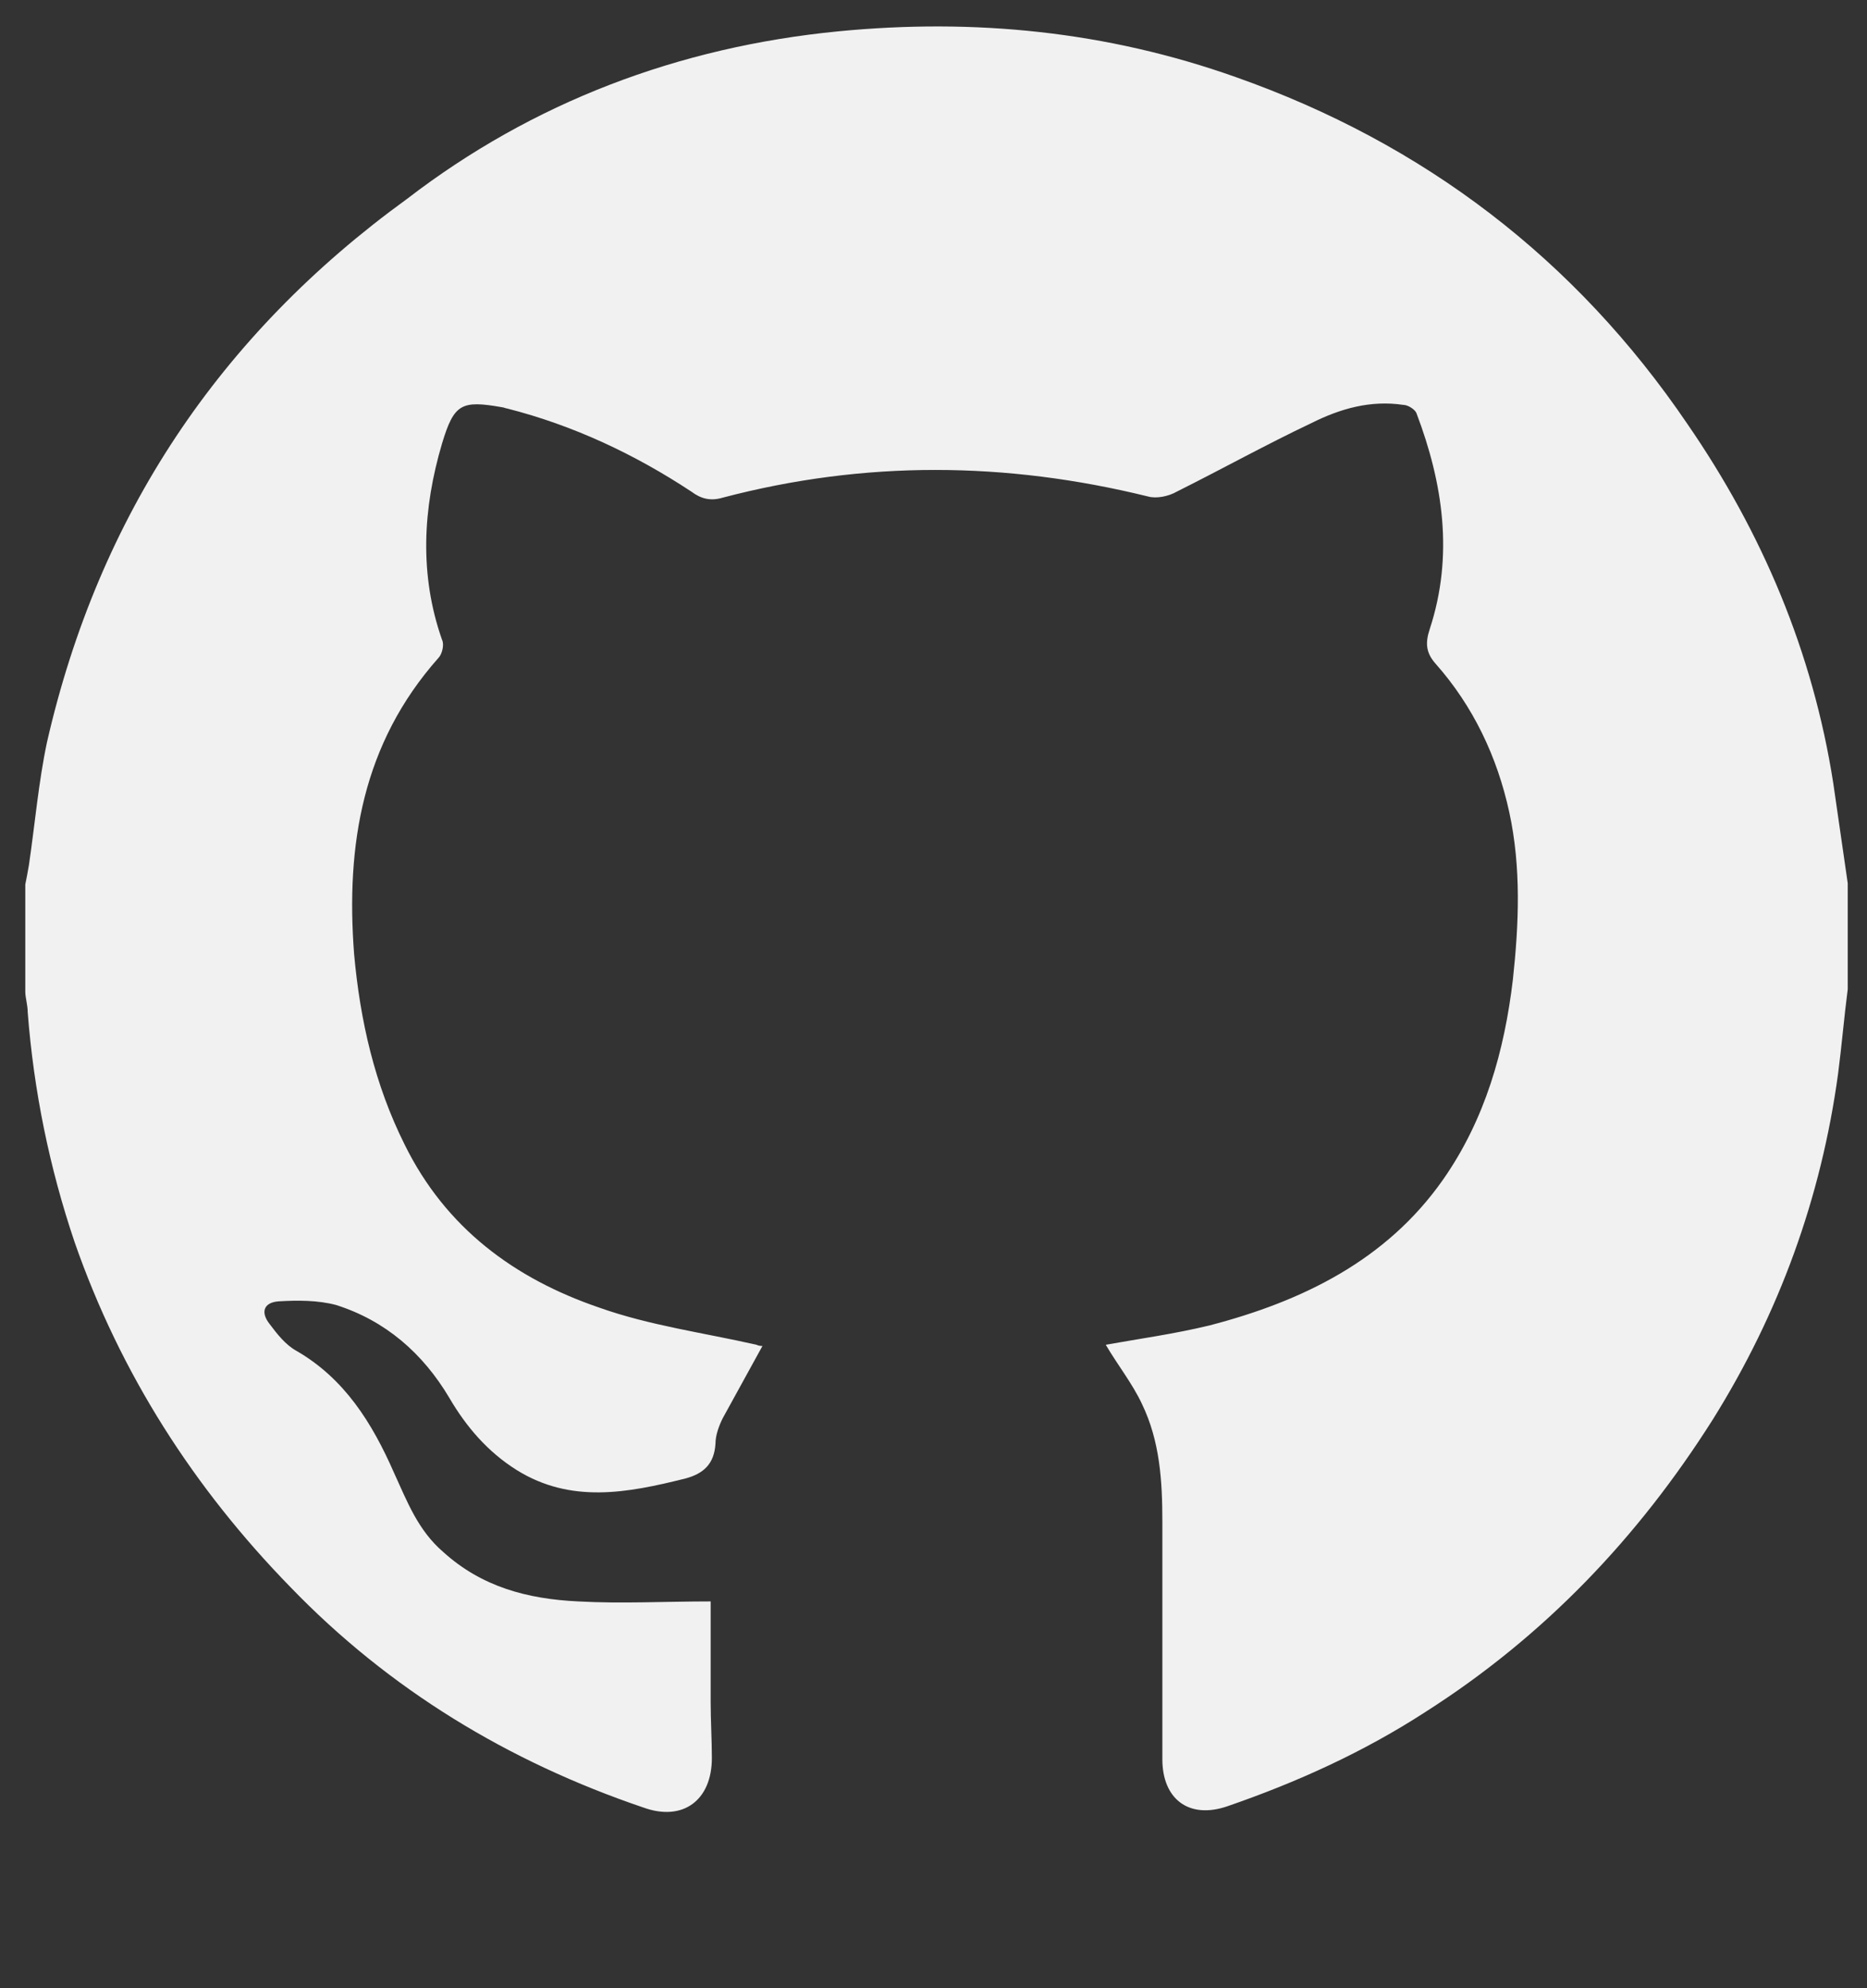 <?xml version="1.0" encoding="utf-8"?>
<!-- Generator: Adobe Illustrator 22.0.1, SVG Export Plug-In . SVG Version: 6.00 Build 0)  -->
<svg version="1.1" xmlns="http://www.w3.org/2000/svg" xmlns:xlink="http://www.w3.org/1999/xlink" x="0px" y="0px"
	 viewBox="0 0 155 165" style="enable-background:new 0 0 155 165;" xml:space="preserve">
<rect x="0" y="0" width="155" height="165" fill="#333333" stroke="none"/>
<style type="text/css">
	.st0{fill:#F1F1F1;}
</style>
<g id="bg">
</g>
<g id="icons">
	<g>
		<path class="st0" d="M153.4,82.1c-0.3,2.3-0.5,4.7-0.8,7c-1.4,10.3-4.9,19.9-10.4,28.7c-6.2,9.8-14,18-23.9,24.3
			c-5.1,3.3-10.6,5.8-16.4,7.8c-3.2,1.1-5.4-0.6-5.4-3.9c0-6.6,0-13.1,0-19.7c0-3.4-0.2-6.7-1.7-9.8c-0.8-1.7-2-3.2-3-4.9
			c2.8-0.5,5.7-0.9,8.6-1.6c7.7-2,14.7-5.4,19.4-12.1c3.5-5,5.1-10.7,5.8-16.6c0.5-4.6,0.7-9.3-0.3-13.9c-1-4.6-3-8.8-6.1-12.3
			c-0.8-0.9-0.9-1.7-0.5-2.9c2-6.1,1.1-12.1-1.1-17.9c-0.1-0.3-0.7-0.7-1.1-0.7c-2.7-0.4-5.2,0.3-7.6,1.5c-3.8,1.8-7.4,3.8-11.2,5.7
			c-0.7,0.4-1.7,0.6-2.4,0.4c-11.8-2.9-23.5-3-35.3,0.1c-1,0.3-1.8,0.1-2.6-0.5c-4.7-3.1-9.8-5.5-15.3-6.9c-0.1,0-0.3-0.1-0.4-0.1
			c-3.4-0.6-4-0.3-5,3c-1.6,5.4-1.9,10.9,0,16.3c0.2,0.4,0,1.2-0.3,1.5c-6.3,7.1-7.7,15.5-7,24.6c0.5,5.5,1.7,10.8,4.2,15.8
			c3.4,6.9,9.1,11.1,16.1,13.5c4.2,1.5,8.7,2.1,13.1,3.1c0.2,0.1,0.4,0.1,0.5,0.1c-1.1,2-2.2,4-3.3,6c-0.3,0.6-0.6,1.4-0.6,2.1
			c-0.1,1.7-1,2.5-2.5,2.9c-4.8,1.2-9.5,2.1-14-0.7c-2.4-1.5-4.2-3.6-5.6-6c-2.2-3.7-5.3-6.4-9.4-7.7c-1.5-0.4-3.2-0.4-4.8-0.3
			c-1.2,0.1-1.5,0.9-0.7,1.9c0.6,0.8,1.3,1.7,2.2,2.2c4,2.3,6.3,6,8.1,10.1c1.1,2.4,2,4.8,4.1,6.6c3.2,2.9,7,3.9,11.2,4.1
			c3.6,0.2,7.2,0,11,0c0,2.6,0,5.5,0,8.4c0,1.5,0.1,3.1,0.1,4.6c0,3.5-2.4,5.3-5.7,4.1c-11.2-3.8-21.1-9.8-29.3-18.3
			c-8-8.2-14.1-17.7-17.9-28.6c-2.1-6.2-3.4-12.6-3.9-19.1c0-0.6-0.2-1.2-0.2-1.7c0-3,0-5.9,0-8.9c0.1-0.5,0.2-1,0.3-1.6
			c0.5-3.4,0.8-6.9,1.5-10.2c4.3-18.8,14.3-33.8,29.9-45.1C44.2,8.5,56.3,3.9,69.6,2.6c11.3-1.1,22.3,0,33,3.8
			c15.6,5.5,28.2,15.1,37.5,28.8c6.2,9,10.4,18.9,12.1,29.8c0.4,2.8,0.8,5.5,1.2,8.3C153.4,76.2,153.4,79.2,153.4,82.1z"/>
	</g>
</g>
</svg>
